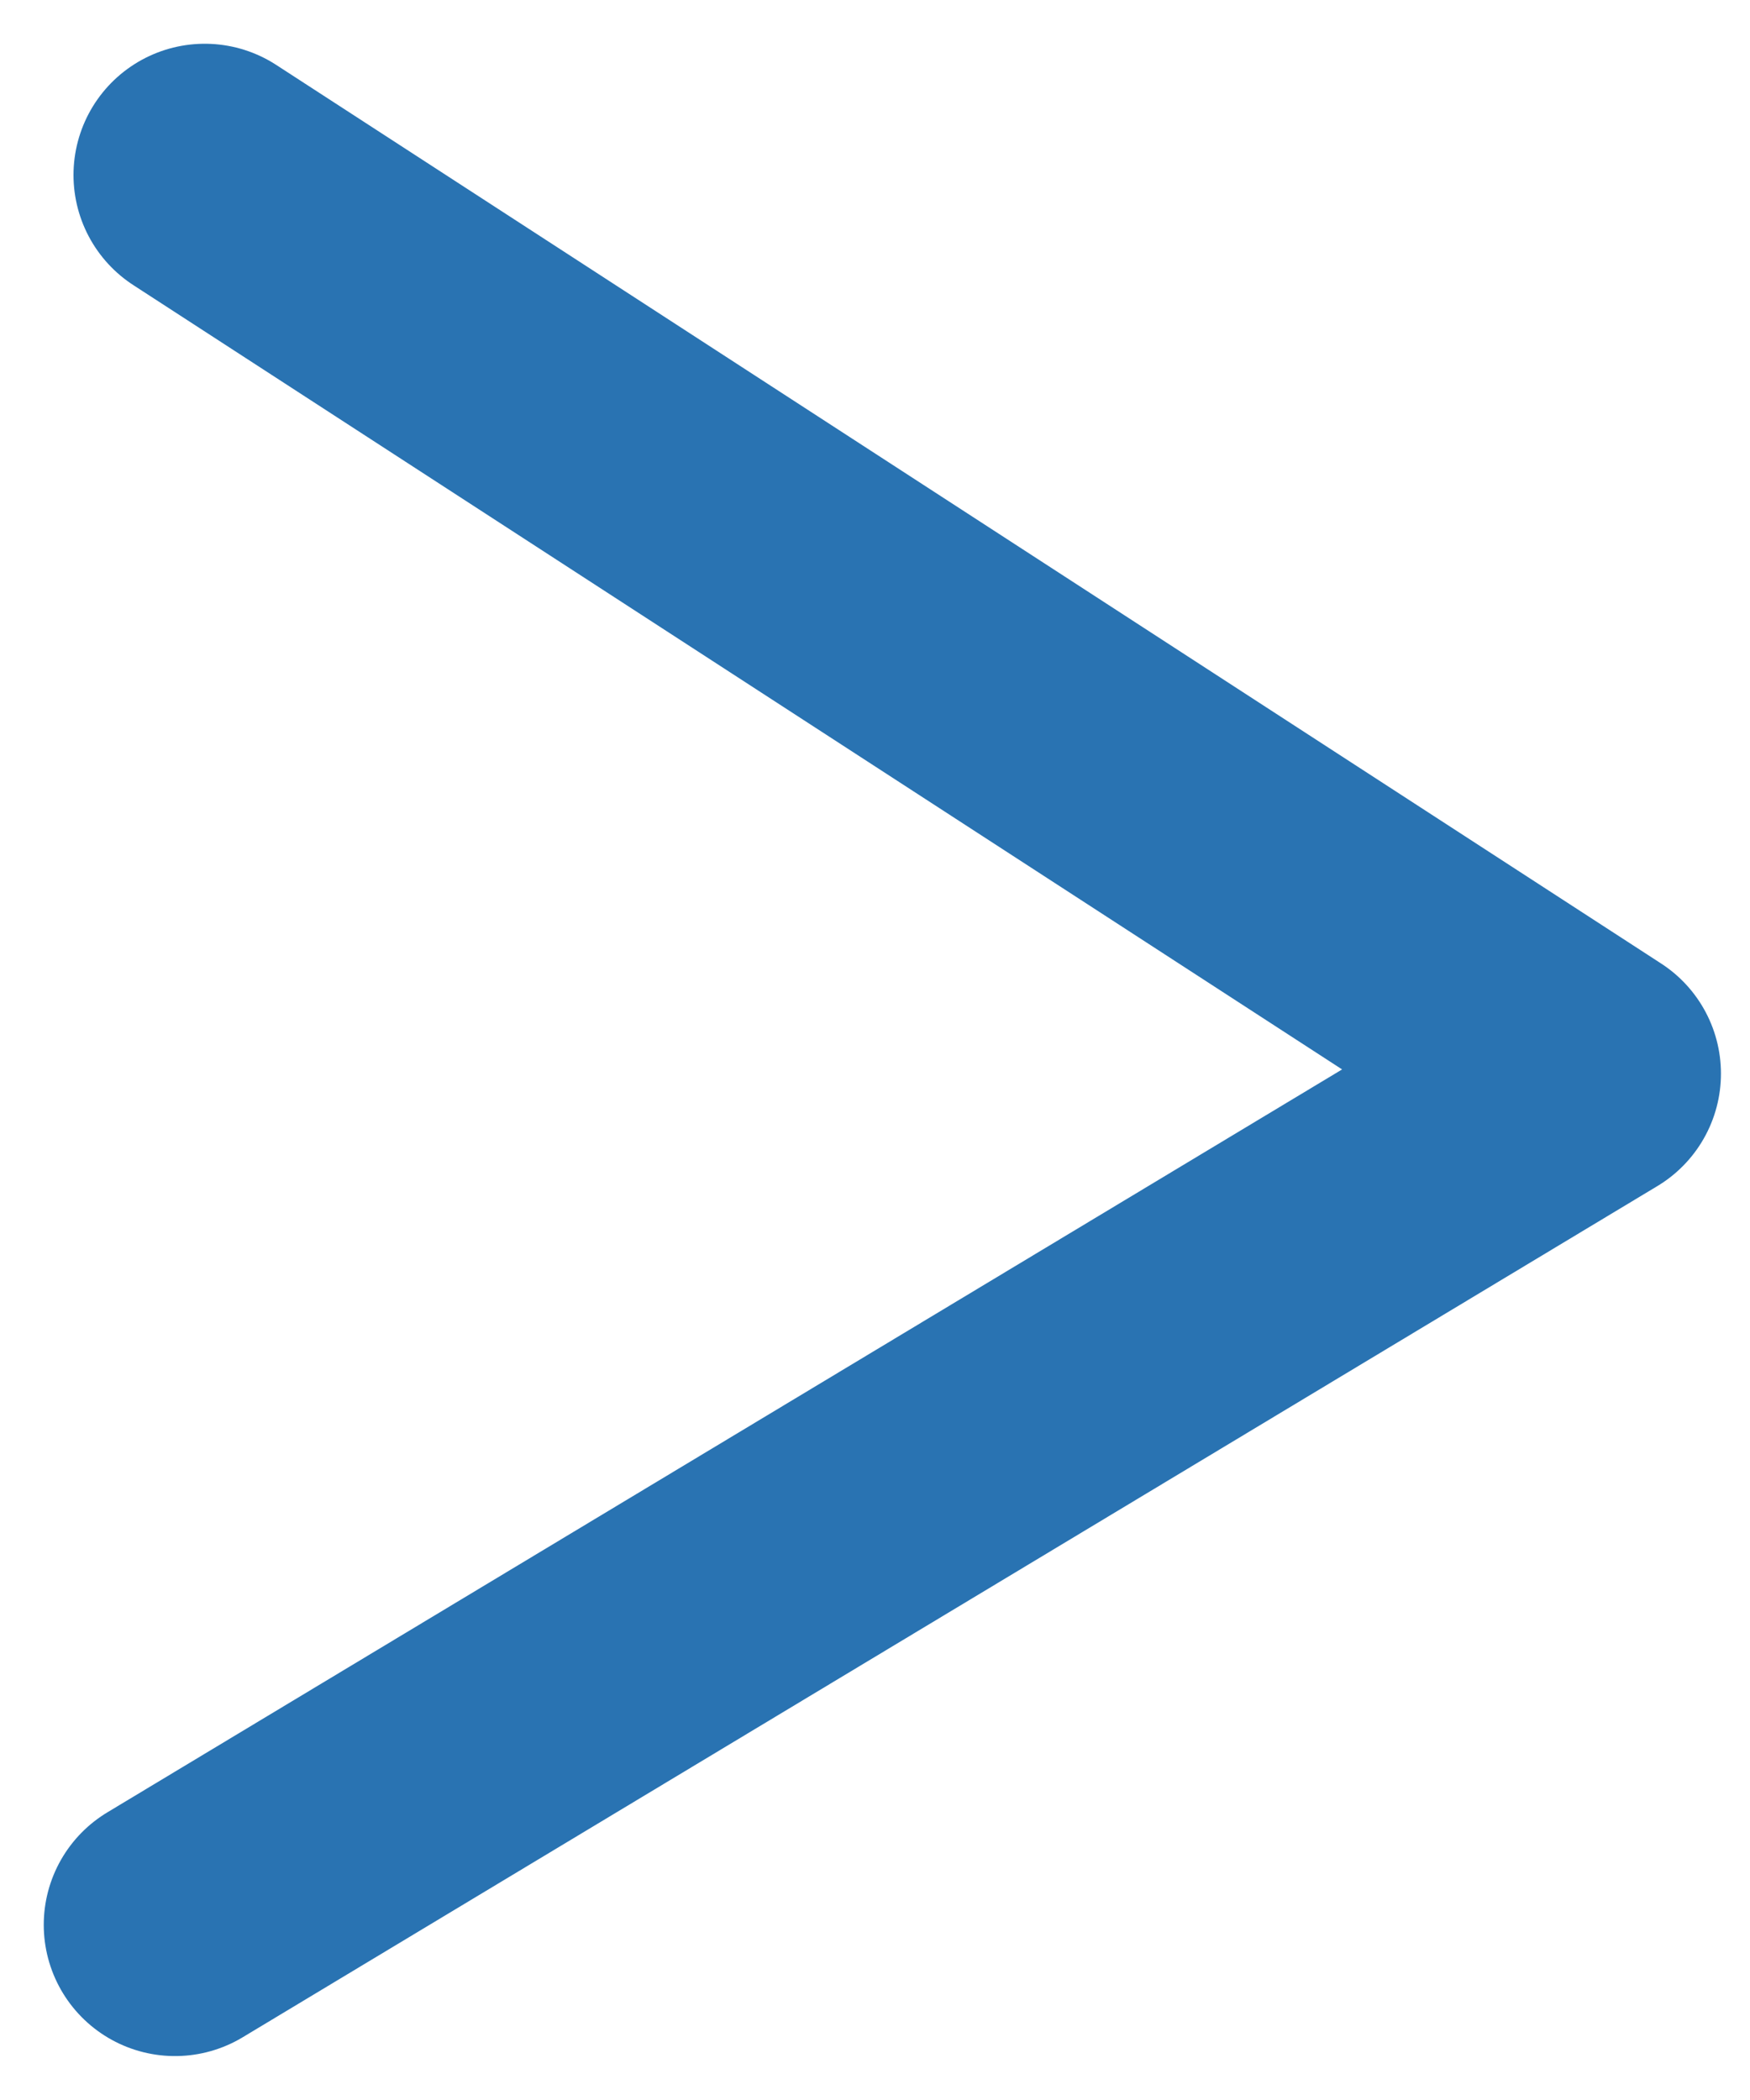 <svg width="10" height="12" viewBox="0 0 10 12" fill="none" xmlns="http://www.w3.org/2000/svg">
<path d="M1 10.999L9.084 6.135L1.17 1" stroke="#2973B2" stroke-width="1.5" stroke-linecap="round" stroke-linejoin="round"/>
</svg>
